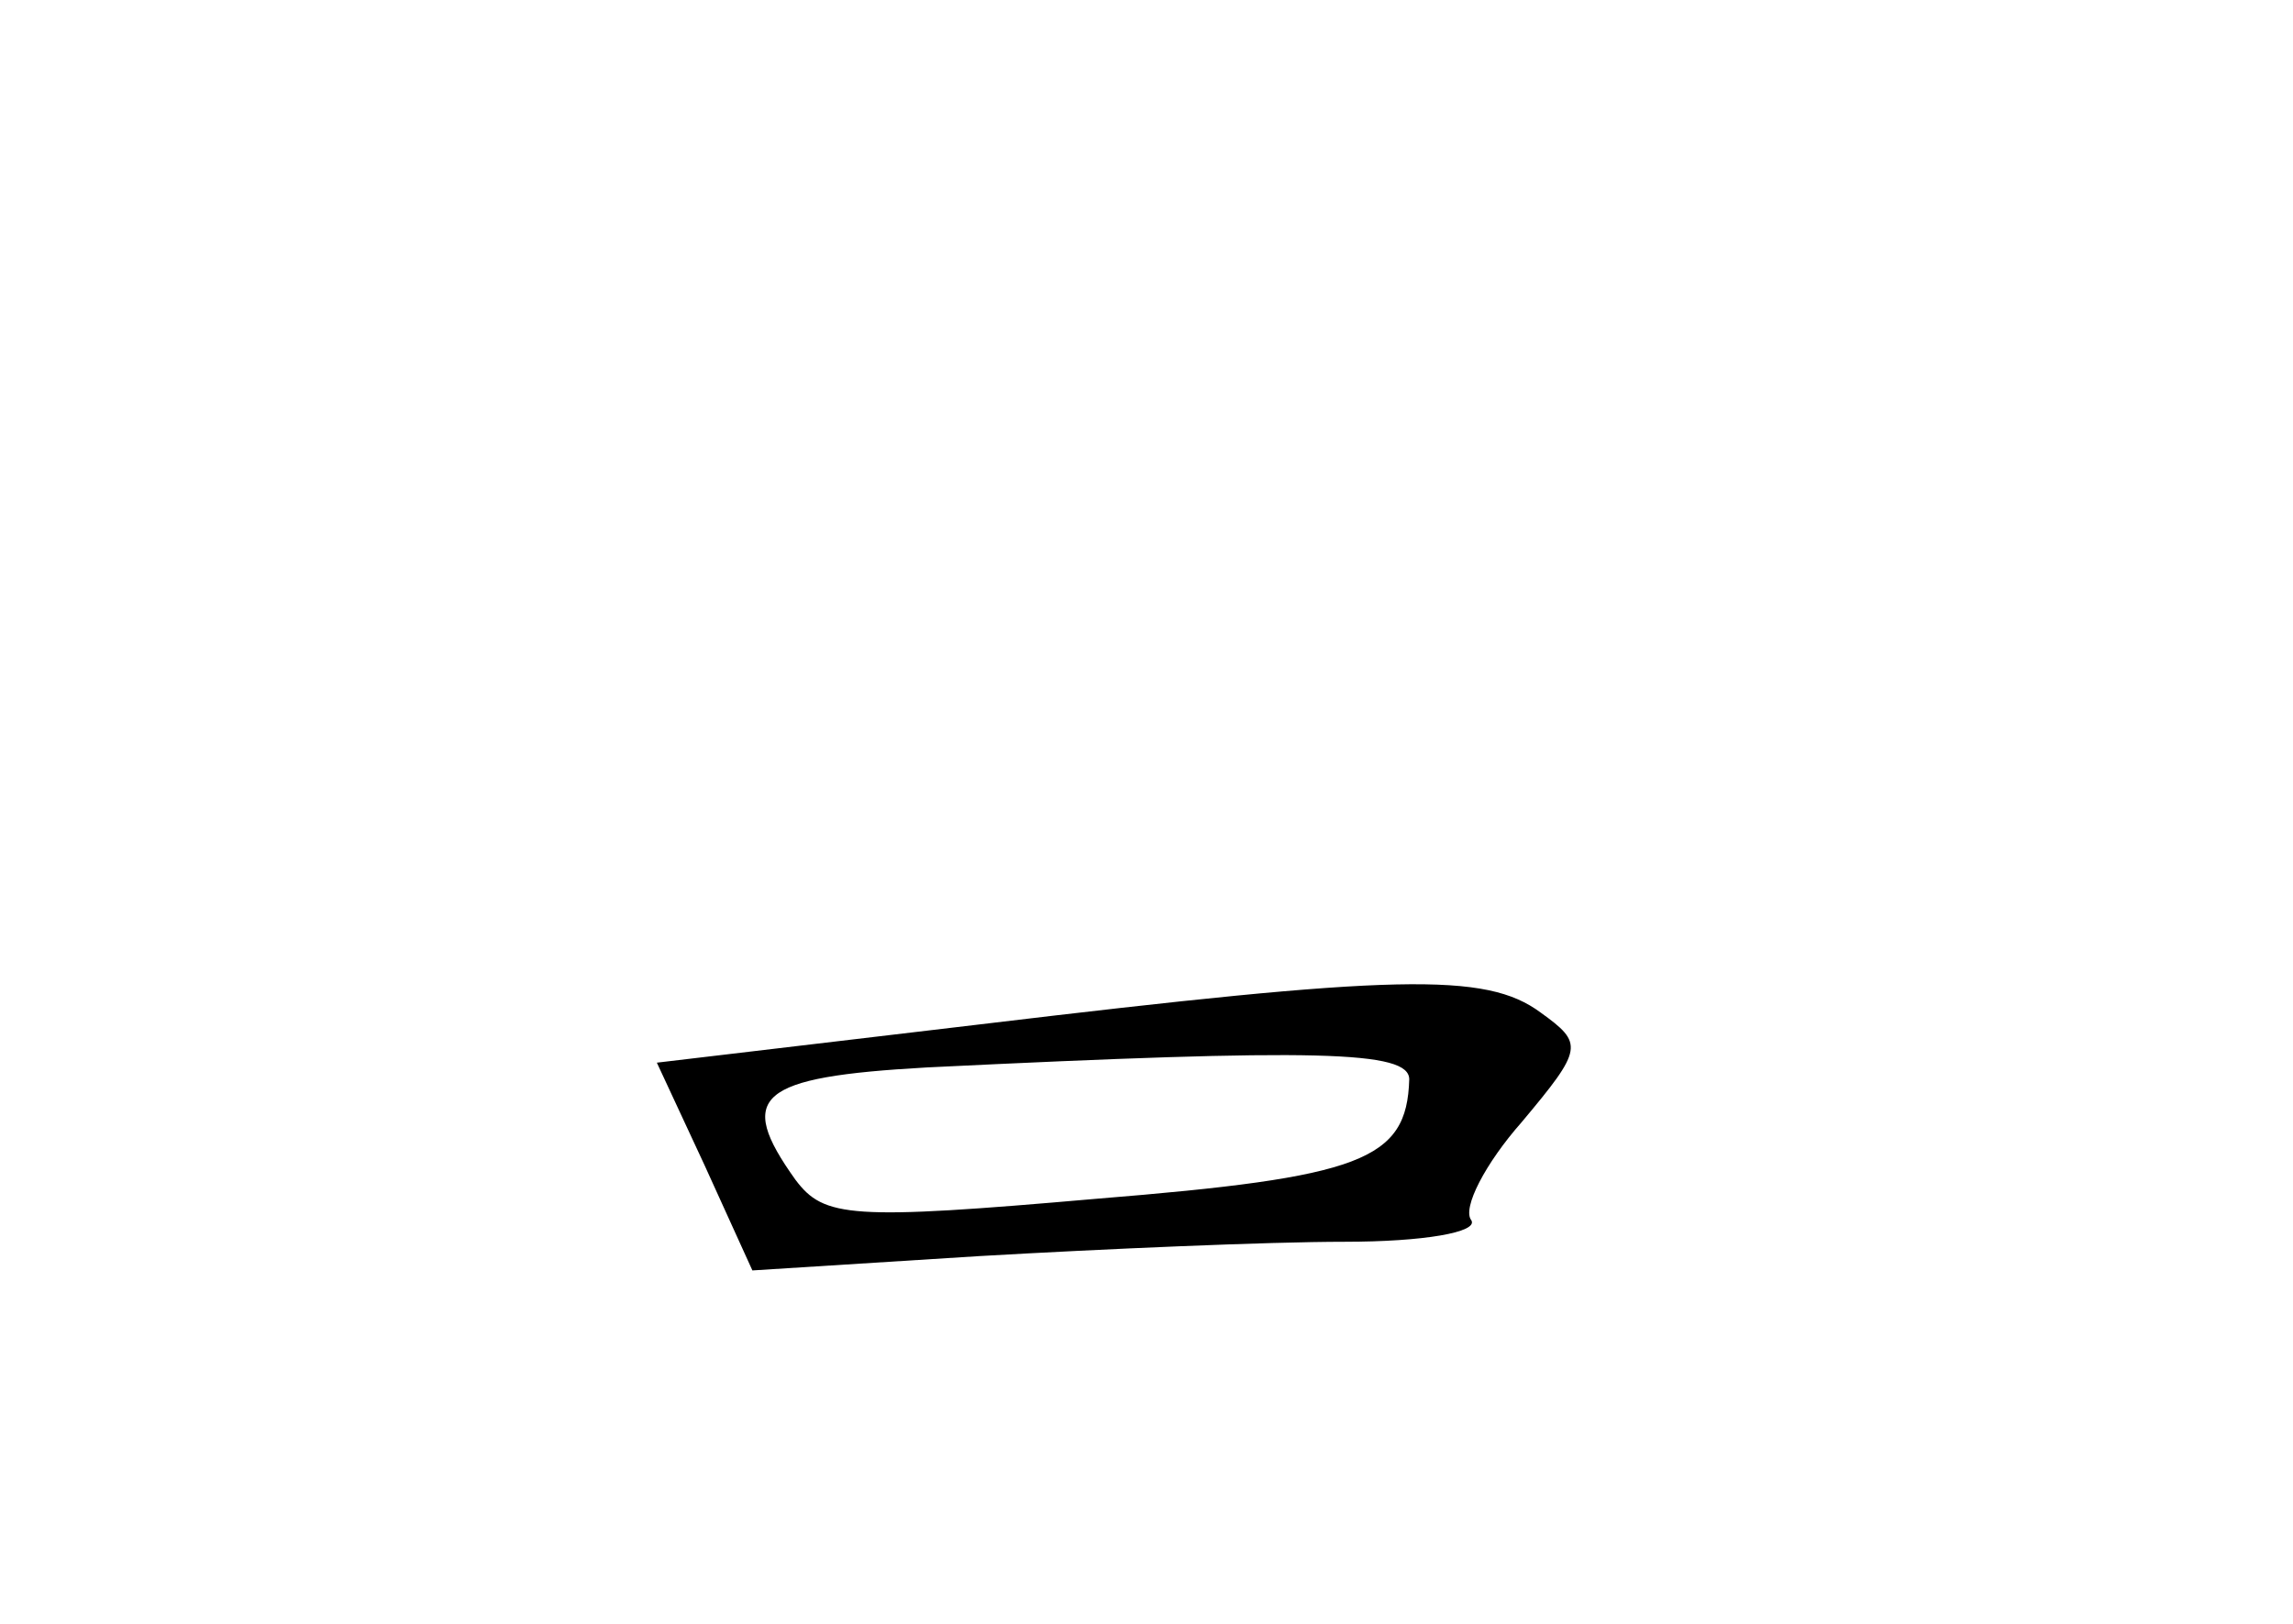<?xml version="1.0" standalone="no"?>
<!DOCTYPE svg PUBLIC "-//W3C//DTD SVG 20010904//EN"
 "http://www.w3.org/TR/2001/REC-SVG-20010904/DTD/svg10.dtd">
<svg version="1.0" xmlns="http://www.w3.org/2000/svg"
 width="96pt" height="68pt" viewBox="0 0 96 68"
 preserveAspectRatio="xMidYMid meet">
<g transform="translate(0,68) scale(0.1,-0.1)"
fill="#000000" stroke="none">
<path d="M410 251 l-135 -16 20 -43 20 -44 95 6 c52 3 121 6 153 6 33 0 56 4
53 9 -4 5 6 24 21 41 26 31 26 33 8 46 -23 17 -60 16 -235 -5z m180 -23 c-1
-34 -20 -41 -131 -50 -103 -9 -114 -8 -126 8 -25 35 -16 43 55 47 164 8 202 7
202 -5z"/>
</g>
</svg>
